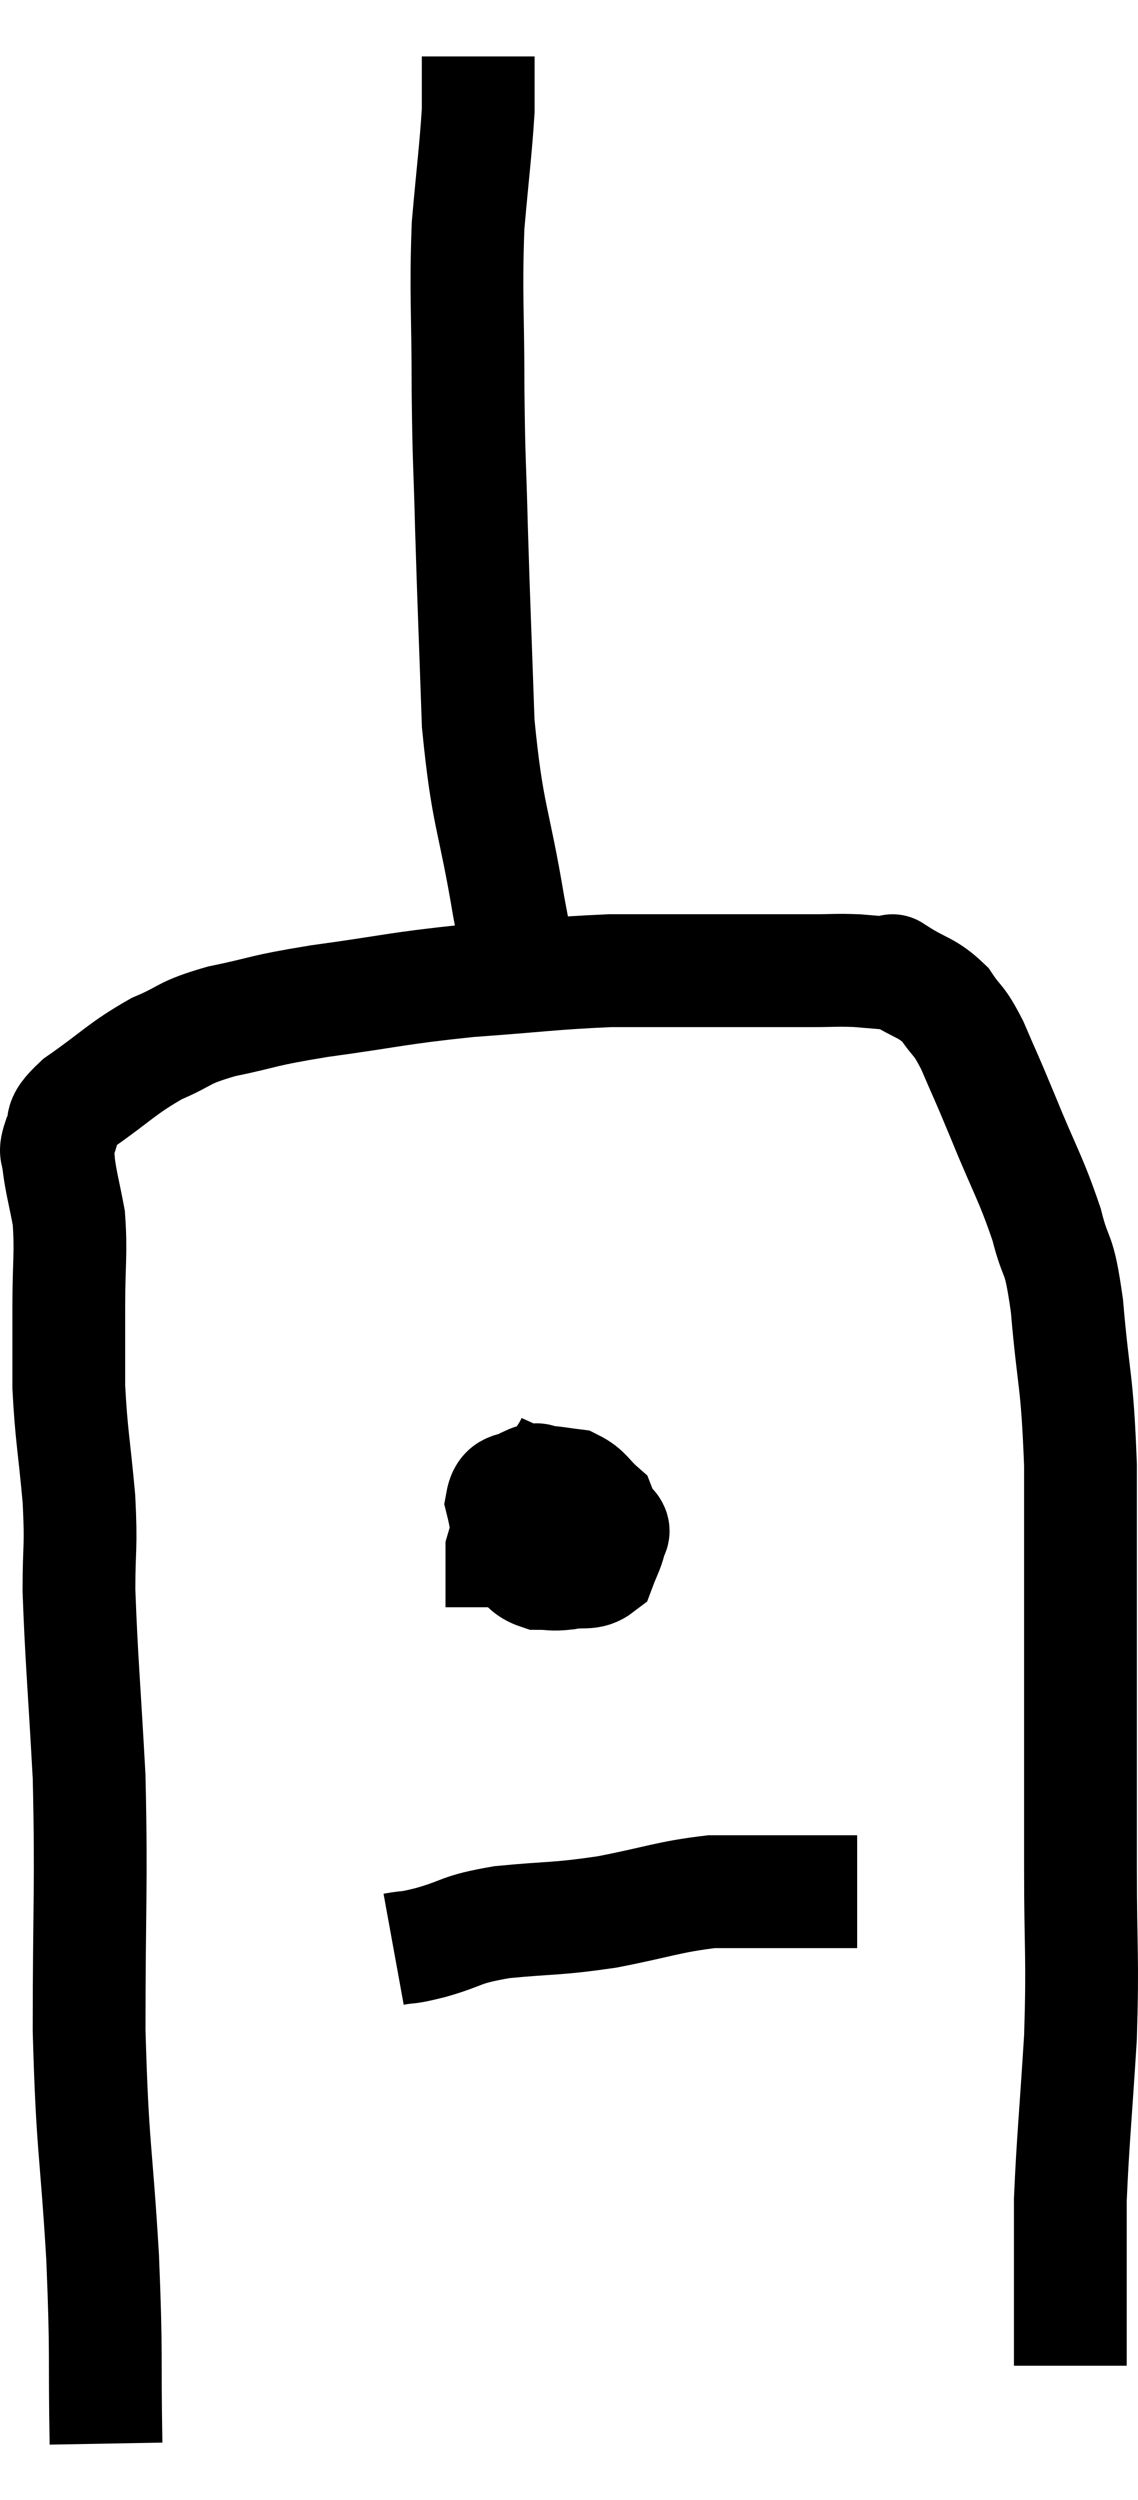 <svg xmlns="http://www.w3.org/2000/svg" viewBox="12.1 1.46 20.18 44.3" width="20.18" height="44.3"><path d="M 13.98 44.76 C 13.95 43.11, 13.995 43.29, 13.92 41.46 C 13.8 39.45, 13.74 39.57, 13.68 37.44 C 13.68 35.19, 13.725 34.89, 13.68 32.94 C 13.59 31.29, 13.545 30.87, 13.5 29.64 C 13.5 28.83, 13.545 28.92, 13.5 28.02 C 13.41 27.03, 13.365 26.895, 13.32 26.04 C 13.32 25.32, 13.32 25.35, 13.32 24.6 C 13.32 23.82, 13.365 23.67, 13.32 23.04 C 13.23 22.56, 13.185 22.425, 13.14 22.08 C 13.14 21.87, 13.05 21.93, 13.14 21.66 C 13.32 21.33, 13.065 21.405, 13.5 21 C 14.19 20.52, 14.25 20.4, 14.88 20.04 C 15.45 19.8, 15.3 19.77, 16.02 19.56 C 16.89 19.38, 16.665 19.38, 17.76 19.2 C 19.08 19.02, 19.11 18.975, 20.4 18.84 C 21.66 18.75, 21.885 18.705, 22.92 18.66 C 23.73 18.66, 23.91 18.66, 24.54 18.66 C 24.99 18.66, 24.945 18.66, 25.44 18.66 C 25.98 18.66, 26.055 18.66, 26.52 18.66 C 26.91 18.66, 26.925 18.645, 27.3 18.66 C 27.66 18.69, 27.84 18.705, 28.02 18.72 C 28.02 18.72, 27.81 18.585, 28.02 18.72 C 28.44 18.99, 28.53 18.945, 28.86 19.26 C 29.1 19.62, 29.085 19.485, 29.34 19.98 C 29.61 20.61, 29.55 20.445, 29.88 21.24 C 30.27 22.2, 30.375 22.32, 30.66 23.16 C 30.84 23.88, 30.87 23.535, 31.02 24.6 C 31.14 26.01, 31.2 25.845, 31.26 27.42 C 31.26 29.16, 31.26 29.115, 31.26 30.9 C 31.26 32.73, 31.26 32.895, 31.26 34.56 C 31.26 36.06, 31.305 36.09, 31.26 37.56 C 31.17 39, 31.125 39.405, 31.08 40.44 C 31.08 41.07, 31.08 41.235, 31.08 41.7 C 31.08 42, 31.08 42, 31.08 42.3 C 31.08 42.6, 31.08 42.63, 31.08 42.9 C 31.08 43.14, 31.08 43.26, 31.08 43.38 C 31.08 43.38, 31.08 43.38, 31.08 43.38 L 31.08 43.38" fill="none" stroke="black" stroke-width="2"></path><path d="M 21.42 18.84 C 21.27 18.18, 21.33 18.66, 21.12 17.52 C 20.85 15.9, 20.745 15.96, 20.58 14.28 C 20.52 12.54, 20.505 12.27, 20.46 10.8 C 20.43 9.6, 20.415 9.735, 20.4 8.4 C 20.4 6.93, 20.355 6.705, 20.4 5.46 C 20.49 4.44, 20.535 4.125, 20.58 3.42 C 20.58 3.03, 20.58 2.88, 20.58 2.64 C 20.58 2.55, 20.58 2.505, 20.58 2.46 L 20.58 2.46" fill="none" stroke="black" stroke-width="2"></path><path d="M 22.26 27 C 22.11 27.33, 22.08 27.21, 21.96 27.66 C 21.87 28.23, 21.705 28.425, 21.78 28.8 C 22.02 28.98, 22.095 29.04, 22.26 29.16 C 22.35 29.22, 22.32 29.325, 22.44 29.28 C 22.59 29.13, 22.665 29.25, 22.74 28.98 C 22.74 28.59, 22.86 28.5, 22.74 28.2 C 22.5 27.99, 22.5 27.9, 22.26 27.78 C 22.02 27.75, 21.975 27.735, 21.78 27.72 C 21.63 27.72, 21.675 27.63, 21.48 27.72 C 21.24 27.9, 21.06 27.75, 21 28.08 C 21.12 28.56, 21.075 28.725, 21.24 29.04 C 21.45 29.19, 21.435 29.265, 21.66 29.34 C 21.9 29.34, 21.87 29.37, 22.14 29.34 C 22.44 29.28, 22.545 29.37, 22.74 29.22 C 22.83 28.98, 22.875 28.92, 22.92 28.74 C 22.92 28.62, 23.04 28.62, 22.92 28.5 C 22.68 28.38, 22.65 28.335, 22.44 28.26 C 22.26 28.23, 22.32 28.245, 22.08 28.2 C 21.78 28.14, 21.75 27.9, 21.48 28.08 C 21.24 28.5, 21.12 28.5, 21 28.92 C 21 29.34, 21 29.505, 21 29.76 L 21 29.94" fill="none" stroke="black" stroke-width="2"></path><path d="M 19.08 36 C 19.41 35.94, 19.26 36, 19.74 35.88 C 20.37 35.7, 20.22 35.655, 21 35.52 C 21.93 35.43, 21.93 35.475, 22.86 35.34 C 23.79 35.16, 23.955 35.07, 24.72 34.98 C 25.32 34.98, 25.35 34.98, 25.92 34.98 C 26.46 34.98, 26.655 34.98, 27 34.98 C 27.15 34.98, 27.225 34.98, 27.3 34.98 L 27.3 34.98" fill="none" stroke="black" stroke-width="2"></path></svg>